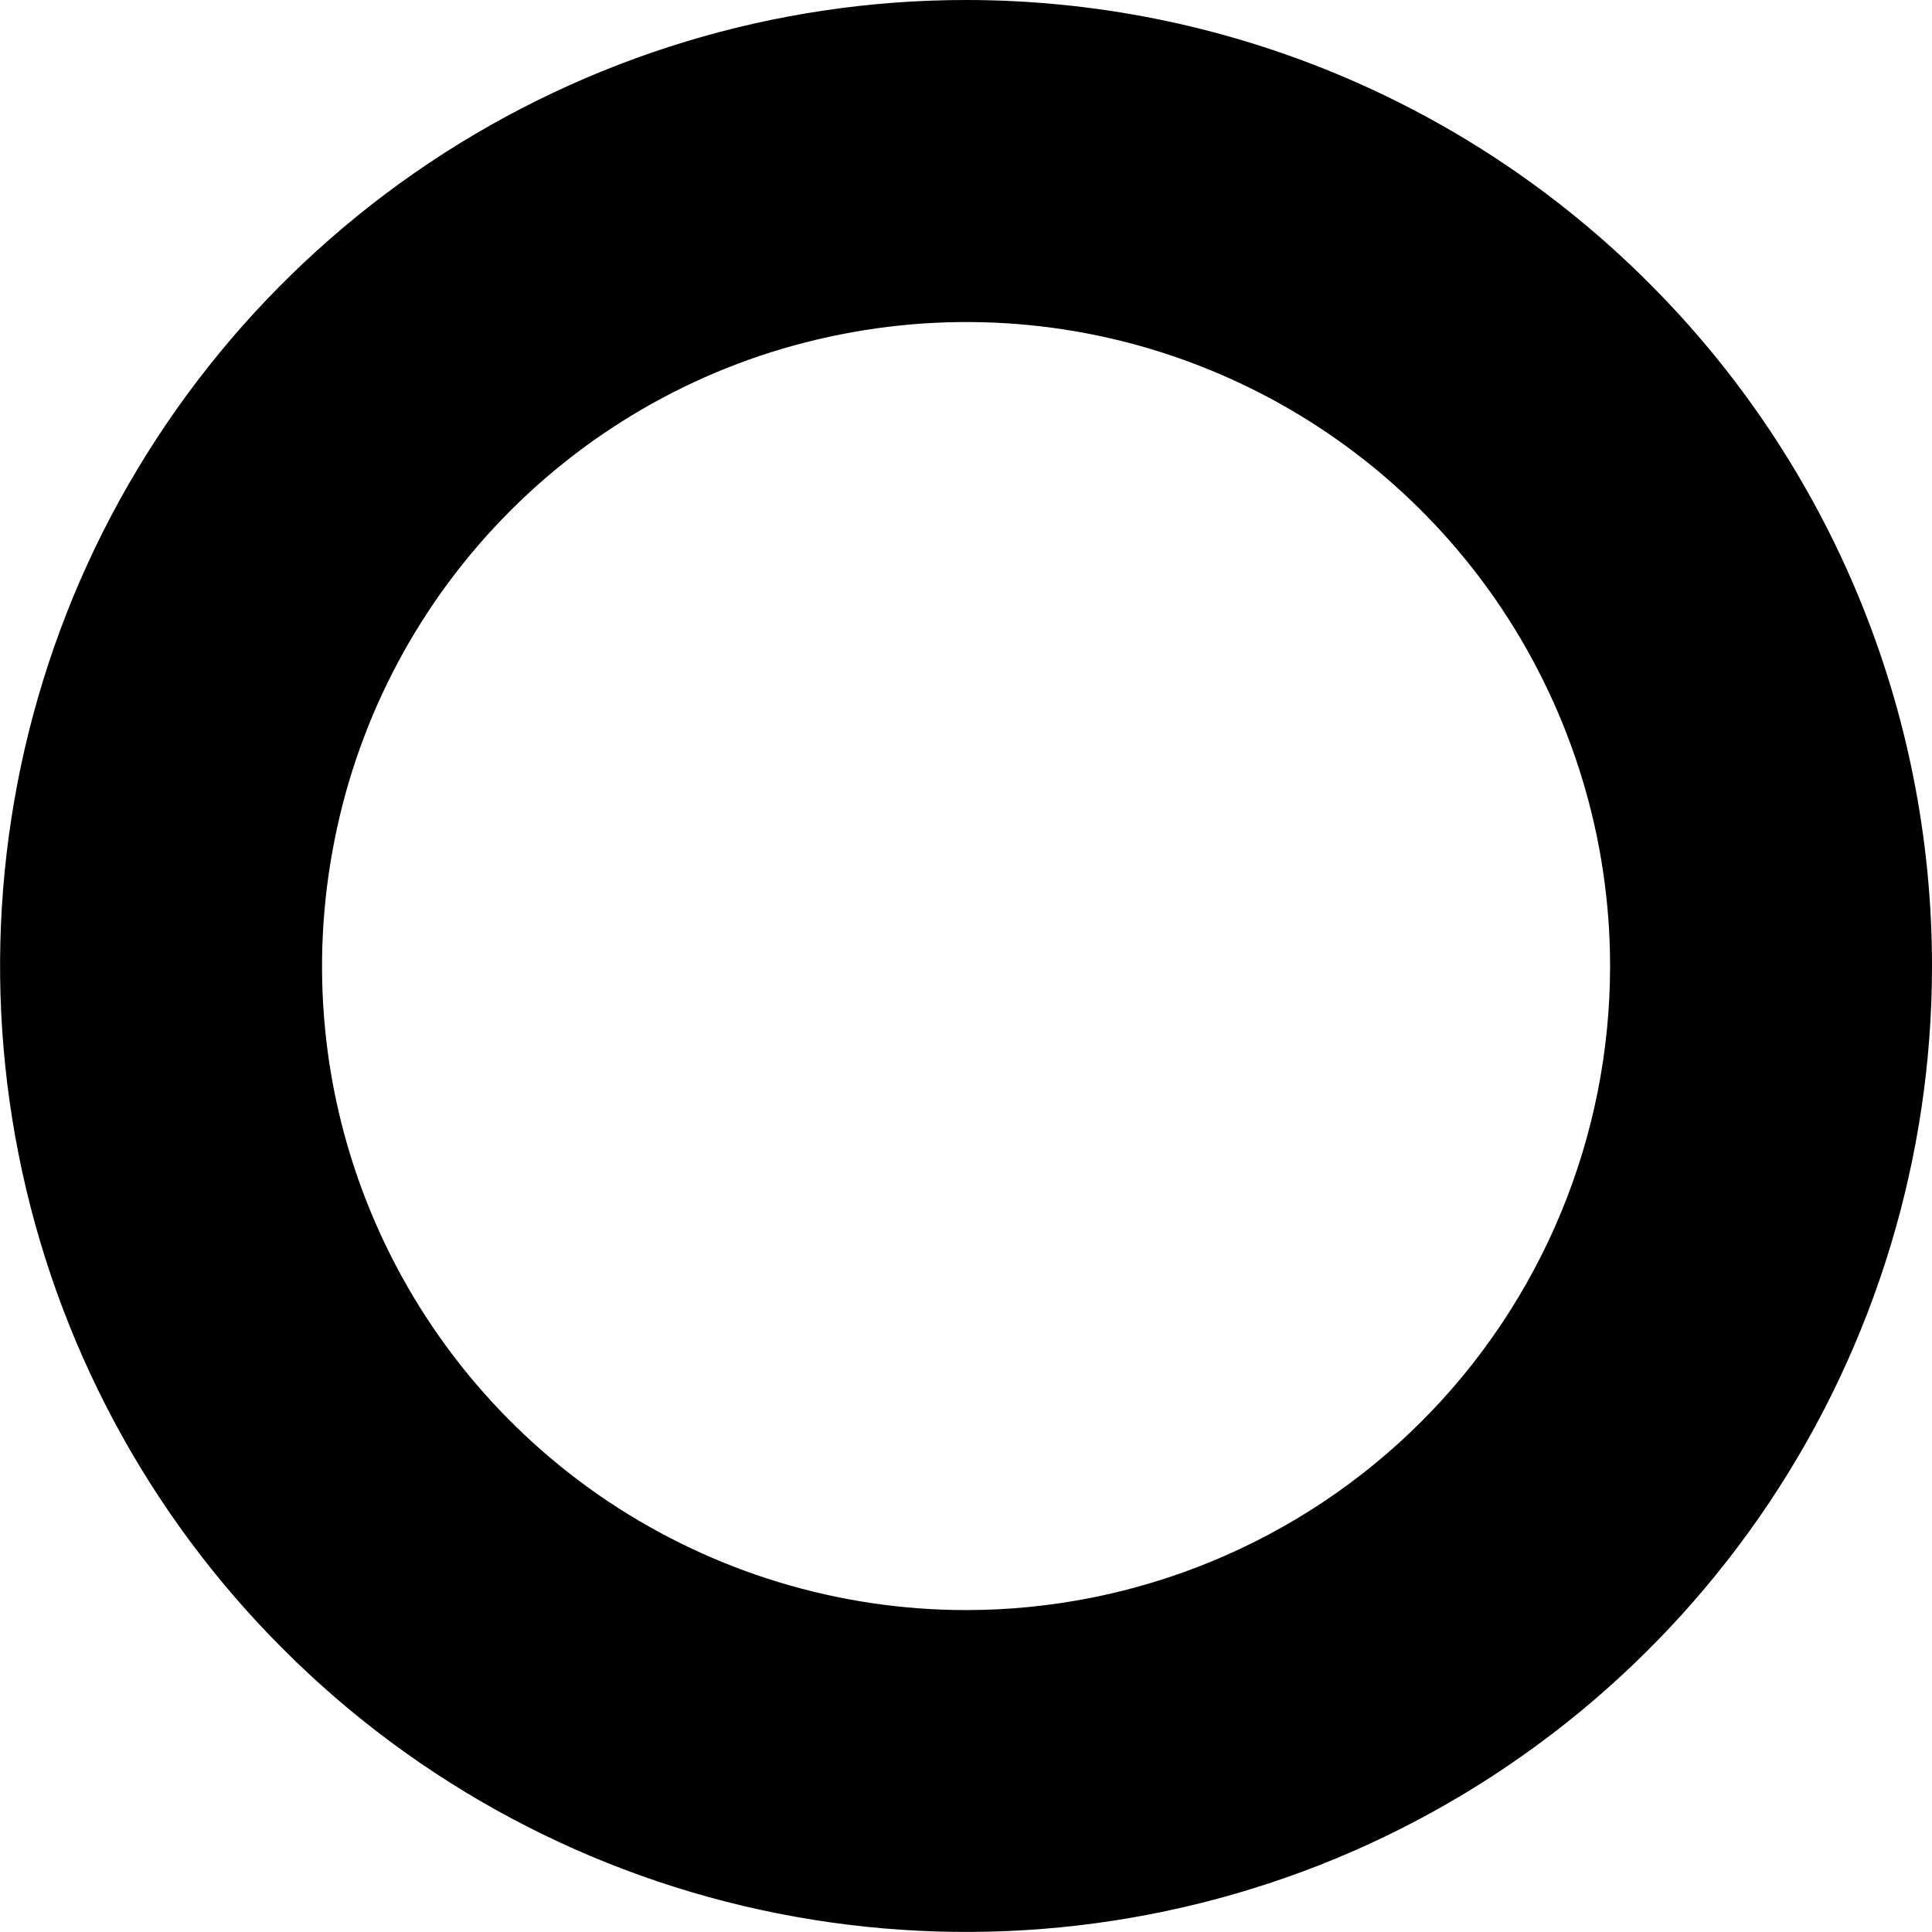 <svg width="8" height="8" viewBox="0 0 8 8" fill="none" xmlns="http://www.w3.org/2000/svg">
<path d="M4 0C3.209 0 2.436 0.235 1.778 0.674C1.12 1.114 0.607 1.738 0.304 2.469C0.002 3.2 -0.077 4.004 0.077 4.78C0.231 5.556 0.612 6.269 1.172 6.828C1.731 7.388 2.444 7.769 3.22 7.923C3.996 8.077 4.8 7.998 5.531 7.696C6.262 7.393 6.886 6.88 7.326 6.222C7.765 5.564 8 4.791 8 4C8 2.939 7.579 1.922 6.828 1.172C6.078 0.421 5.061 0 4 0ZM4 6.667C3.473 6.667 2.957 6.51 2.518 6.217C2.08 5.924 1.738 5.508 1.536 5.02C1.334 4.533 1.282 3.997 1.385 3.48C1.487 2.962 1.741 2.487 2.114 2.114C2.487 1.741 2.962 1.487 3.48 1.385C3.997 1.282 4.533 1.334 5.02 1.536C5.508 1.738 5.924 2.08 6.217 2.518C6.51 2.957 6.667 3.473 6.667 4C6.667 4.707 6.386 5.386 5.886 5.886C5.386 6.386 4.707 6.667 4 6.667Z" fill="black"/>
</svg>
